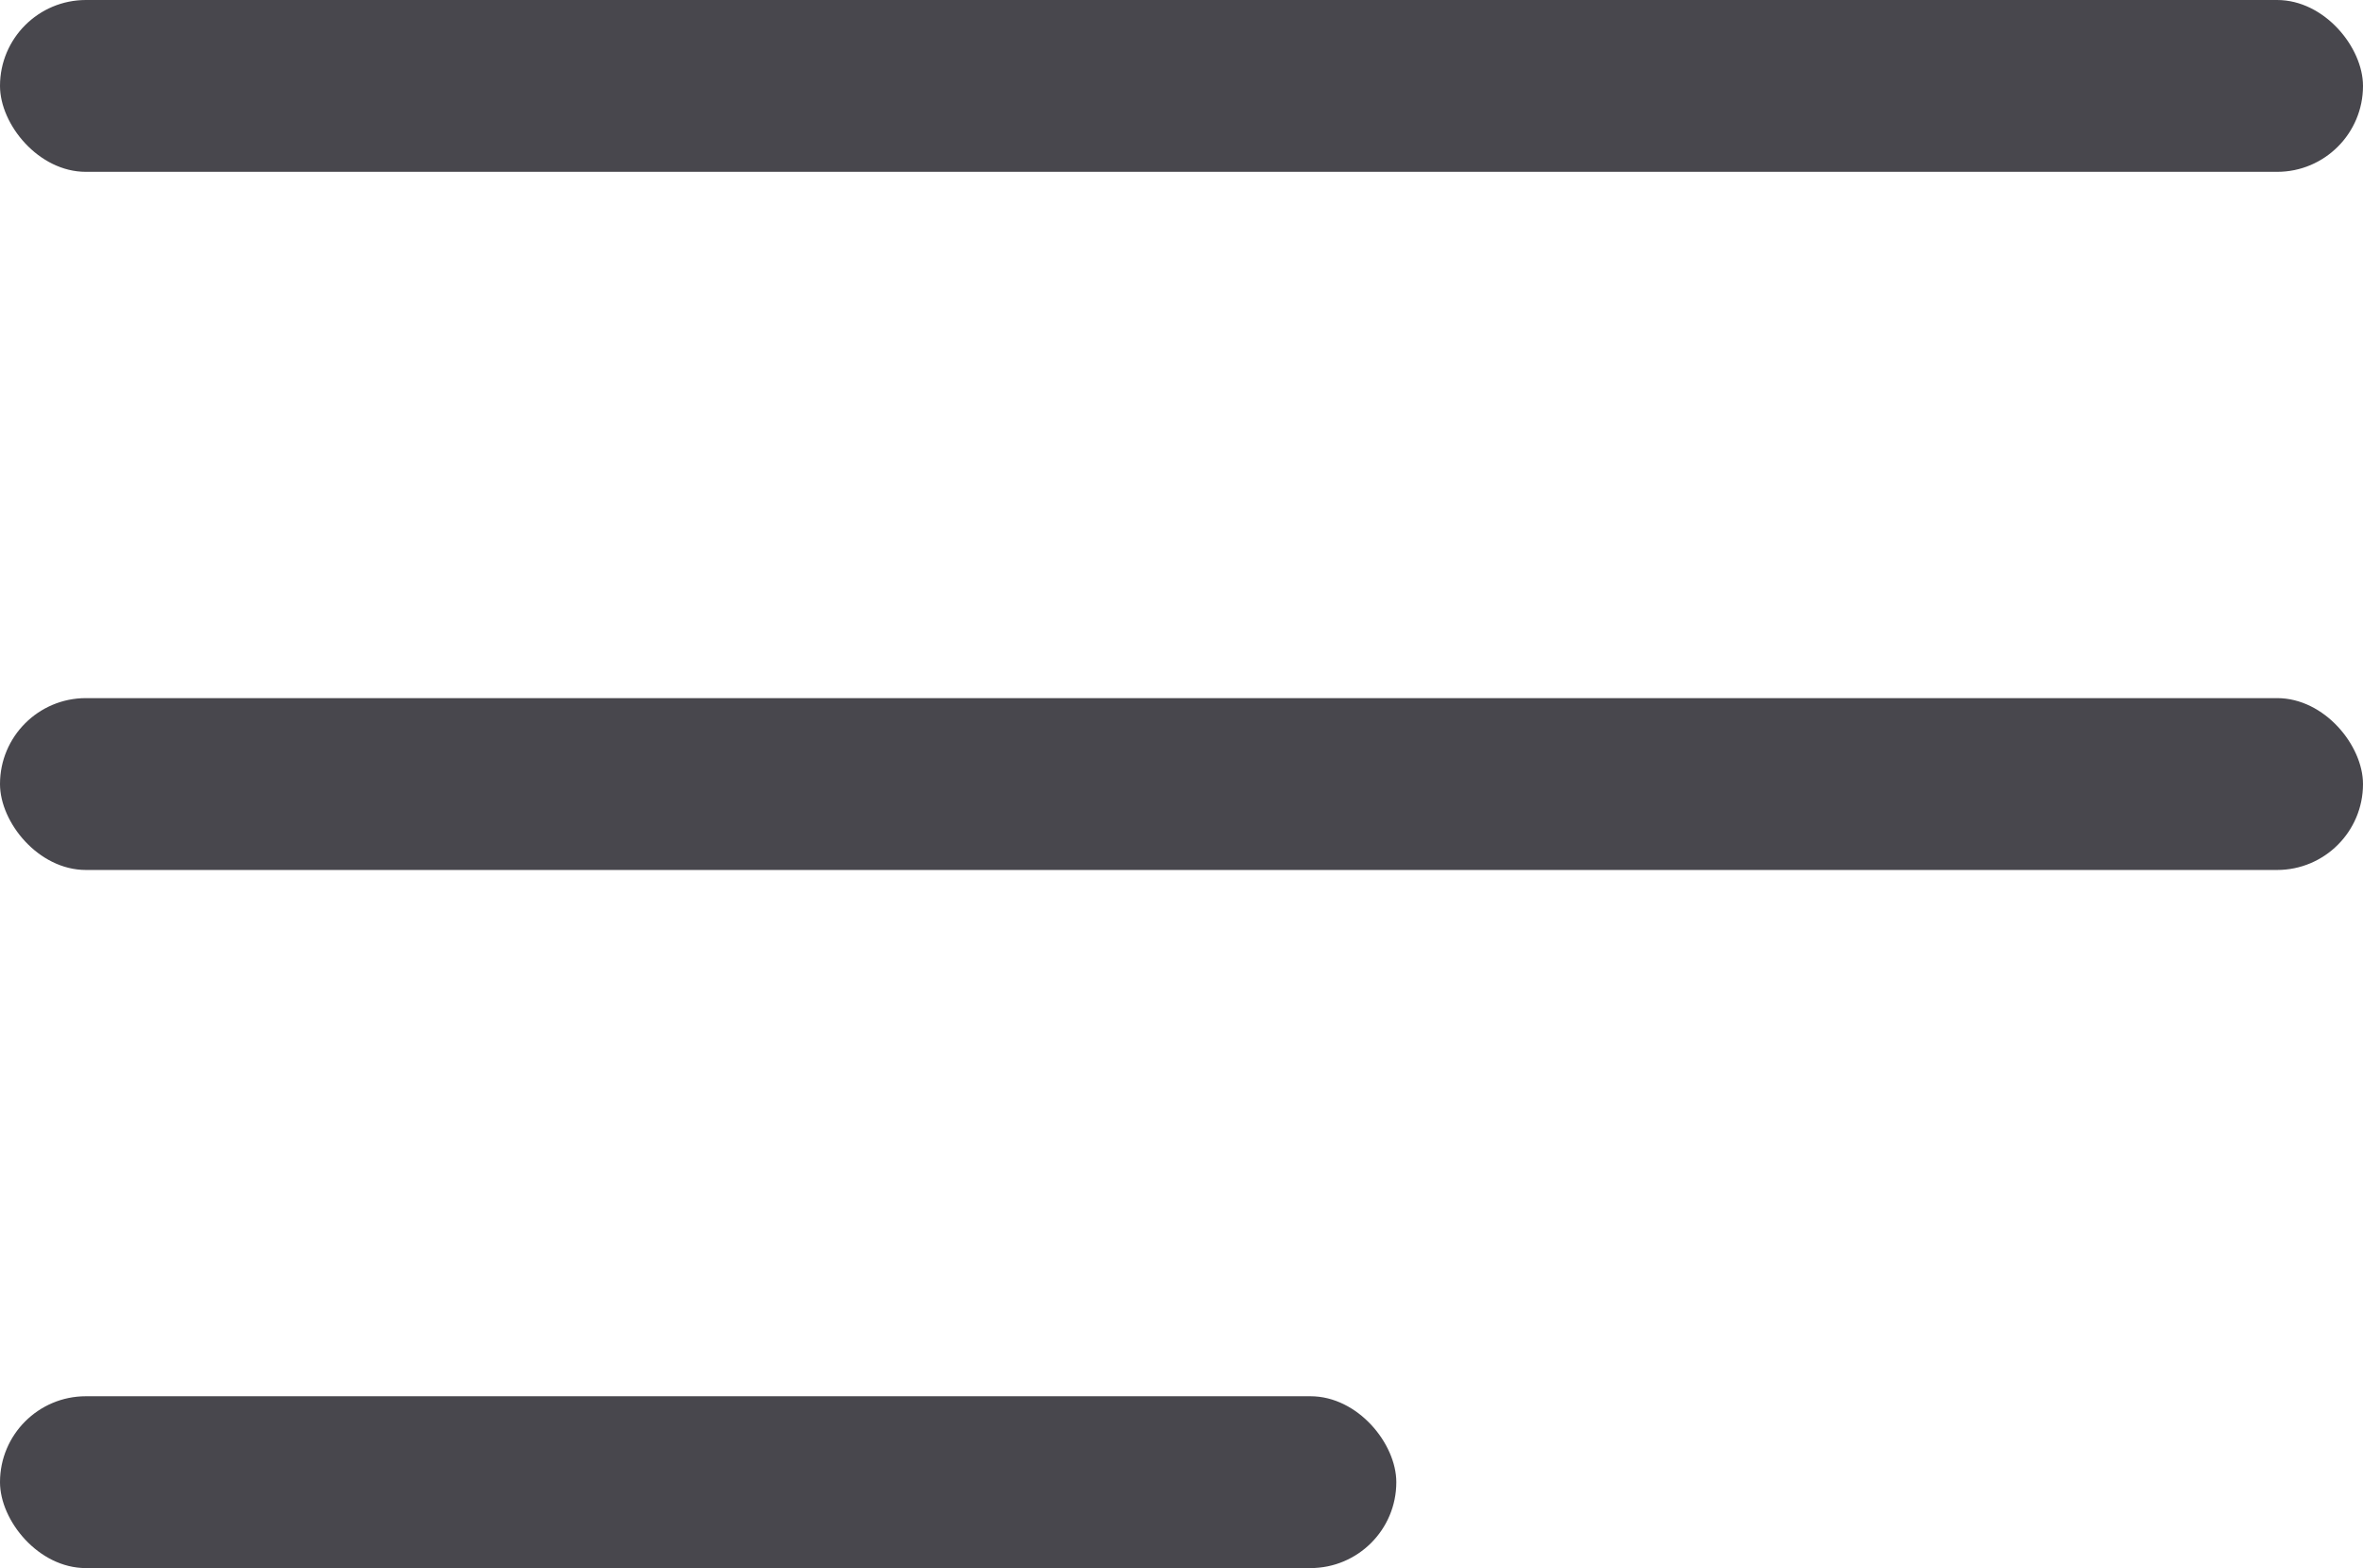 <svg id="Group_1" data-name="Group 1" xmlns="http://www.w3.org/2000/svg" width="22" height="14.6" viewBox="0 0 22 14.6">
  <rect id="Rectangle_1" data-name="Rectangle 1" width="22" height="1.6" rx="0.8" fill="#48474d"/>
  <rect id="Rectangle_2" data-name="Rectangle 2" width="22" height="1.6" rx="0.8" transform="translate(0 6.5)" fill="#48474d"/>
  <rect id="Rectangle_3" data-name="Rectangle 3" width="13" height="1.6" rx="0.8" transform="translate(0 13)" fill="#48474d"/>
</svg>
